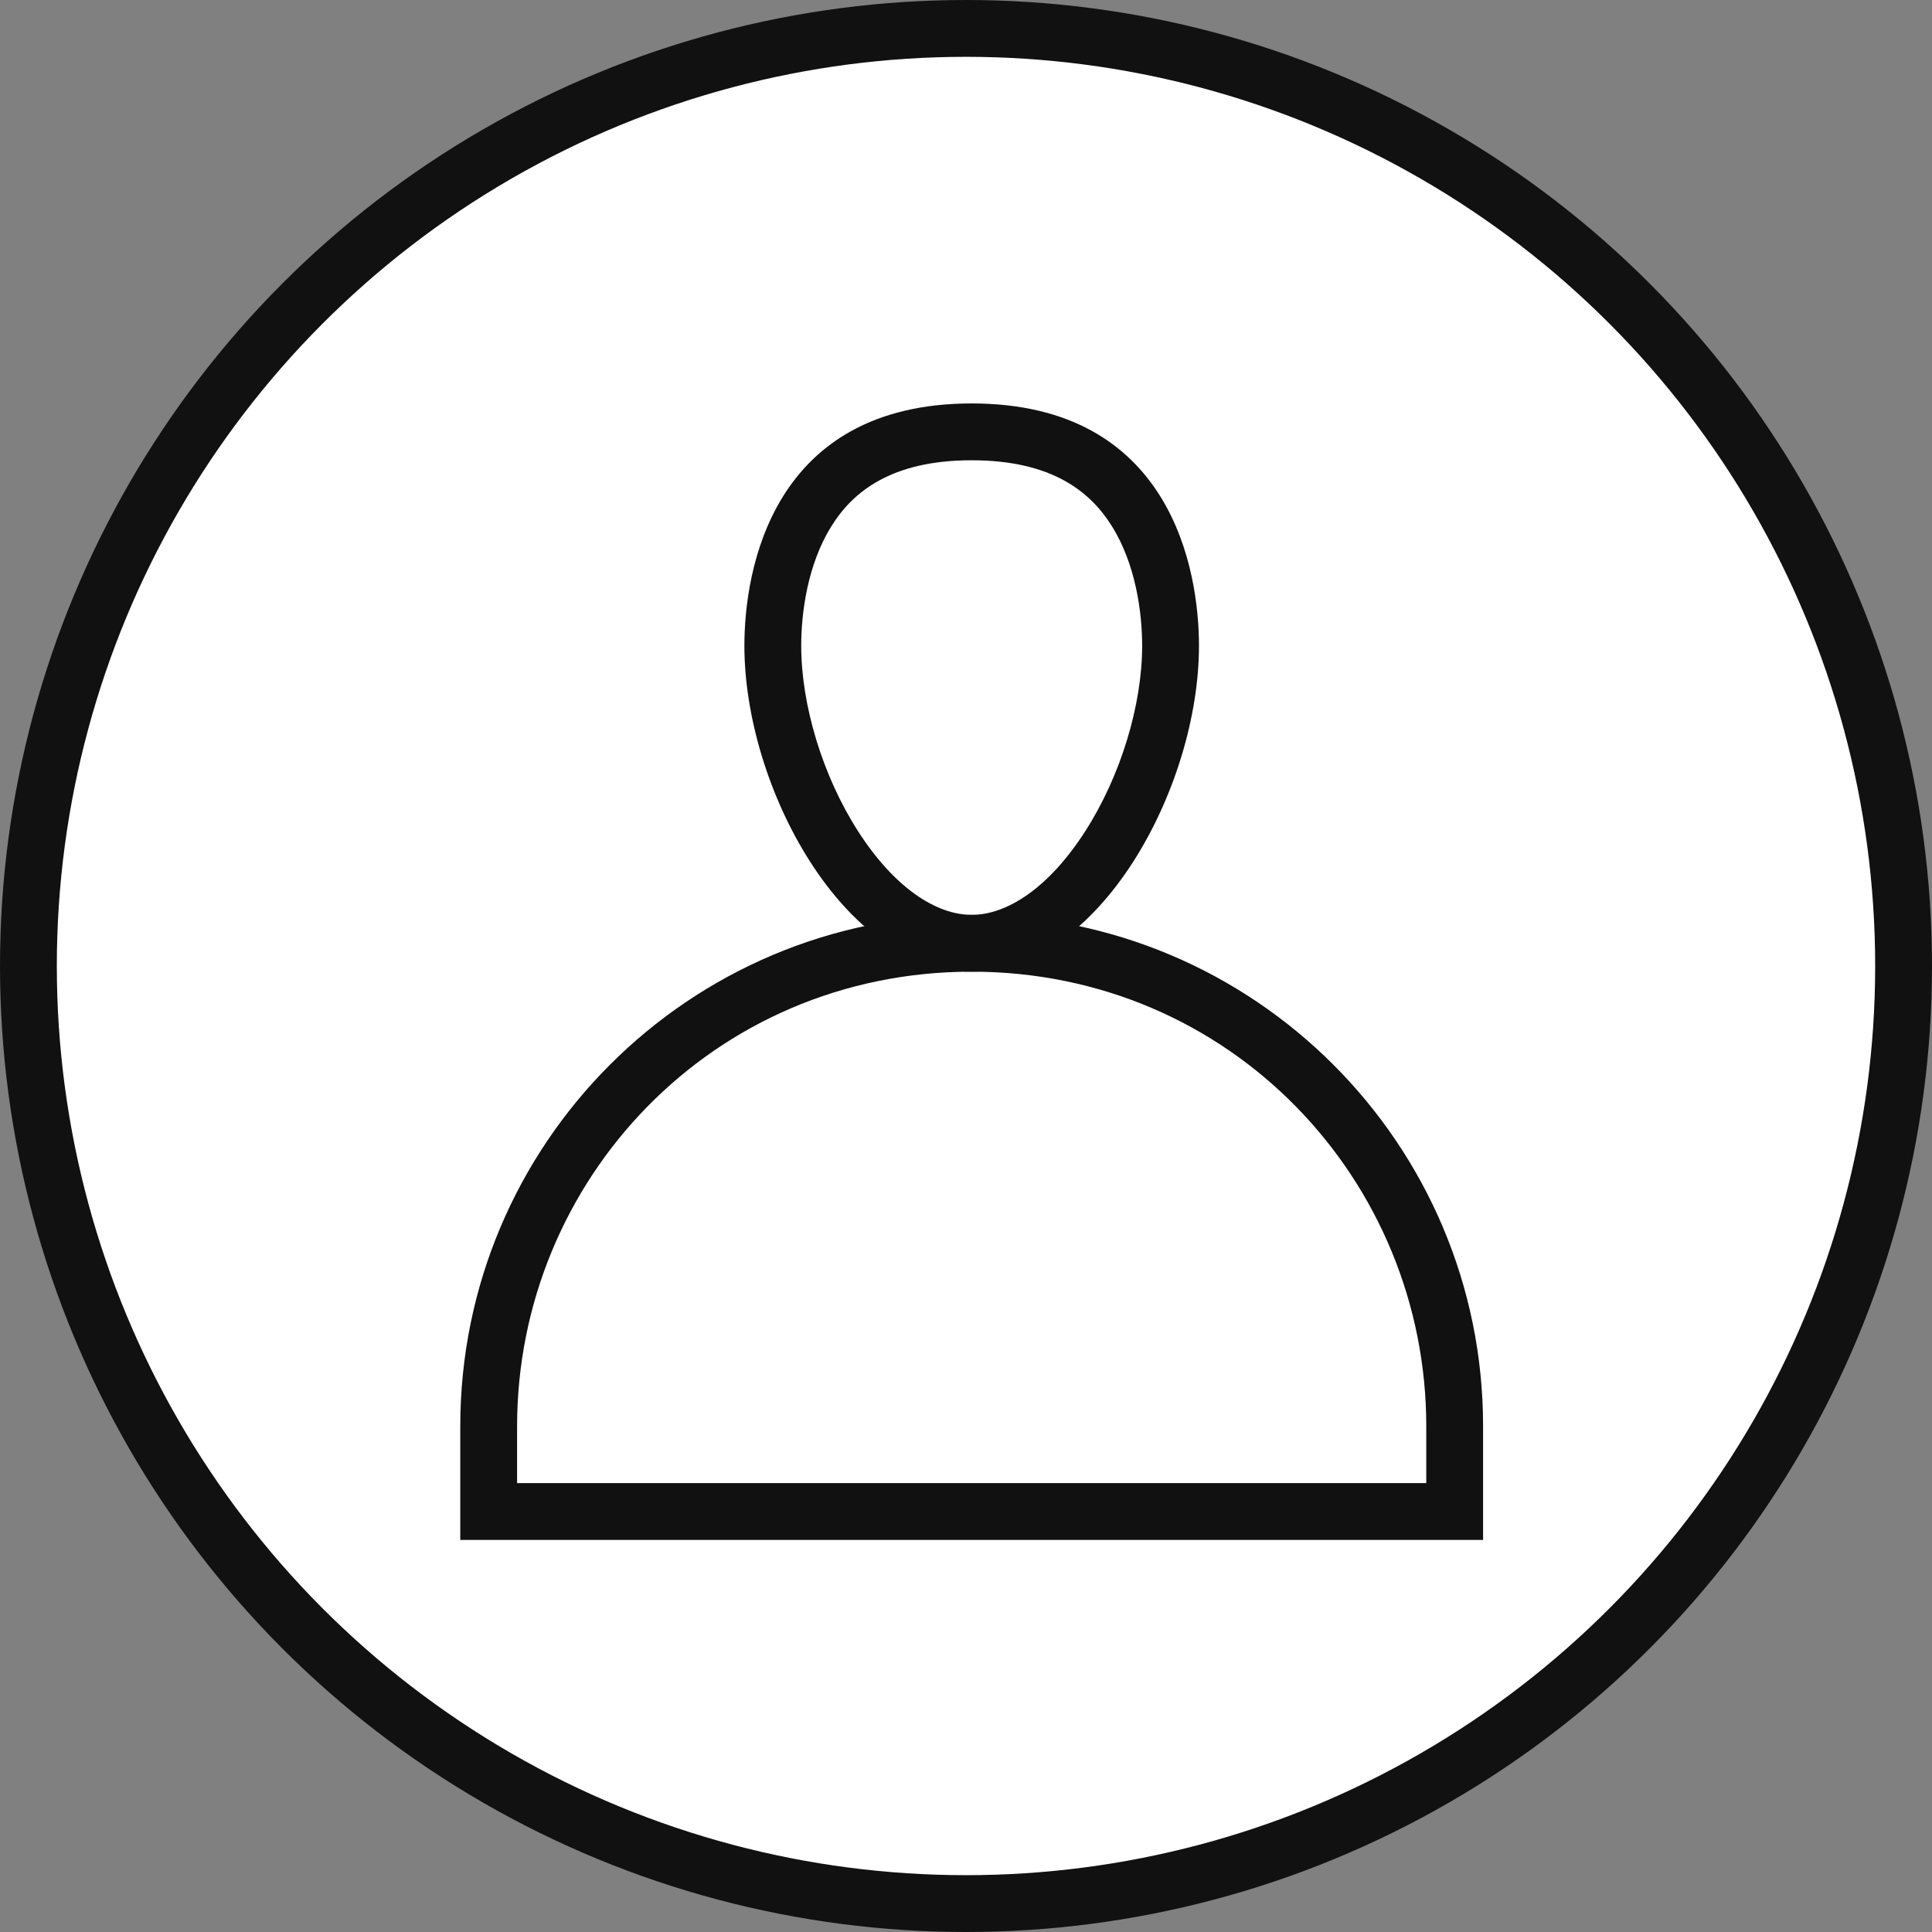 <svg width="34" height="34" viewBox="0 0 34 34" fill="none" xmlns="http://www.w3.org/2000/svg">
<rect x="0" y="0" width="34" height="34" fill="#808080" stroke="none"/>
<circle cx="17" cy="17" r="16.5" fill="white" stroke="#111111"/>
<path fill-rule="evenodd" clip-rule="evenodd" d="M19.57 9.264C19.99 9.938 20.1 10.789 20.1 11.364C20.1 12.408 19.723 13.656 19.098 14.629C18.453 15.633 17.718 16.1 17.1 16.1C16.482 16.1 15.746 15.633 15.101 14.629C14.476 13.656 14.1 12.408 14.1 11.364C14.1 10.789 14.21 9.938 14.629 9.264C15.002 8.663 15.677 8.1 17.1 8.1C18.522 8.1 19.197 8.663 19.57 9.264ZM17.1 7.1C20.62 7.1 21.1 10.041 21.1 11.364C21.1 13.864 19.34 17.1 17.1 17.1C14.86 17.1 13.1 13.864 13.1 11.364C13.1 10.041 13.58 7.1 17.1 7.1Z" fill="#111111"/>
<path fill-rule="evenodd" clip-rule="evenodd" d="M17.1 17.1C12.535 17.1 9.1 20.778 9.1 25.1V26.1H25.1V25.1C25.1 20.778 21.665 17.1 17.1 17.1ZM8.1 27.1L8.1 25.1C8.1 20.129 12.129 16.1 17.1 16.1C22.07 16.1 26.1 20.129 26.1 25.1V27.1H8.1Z" fill="#111111"/>
</svg>
